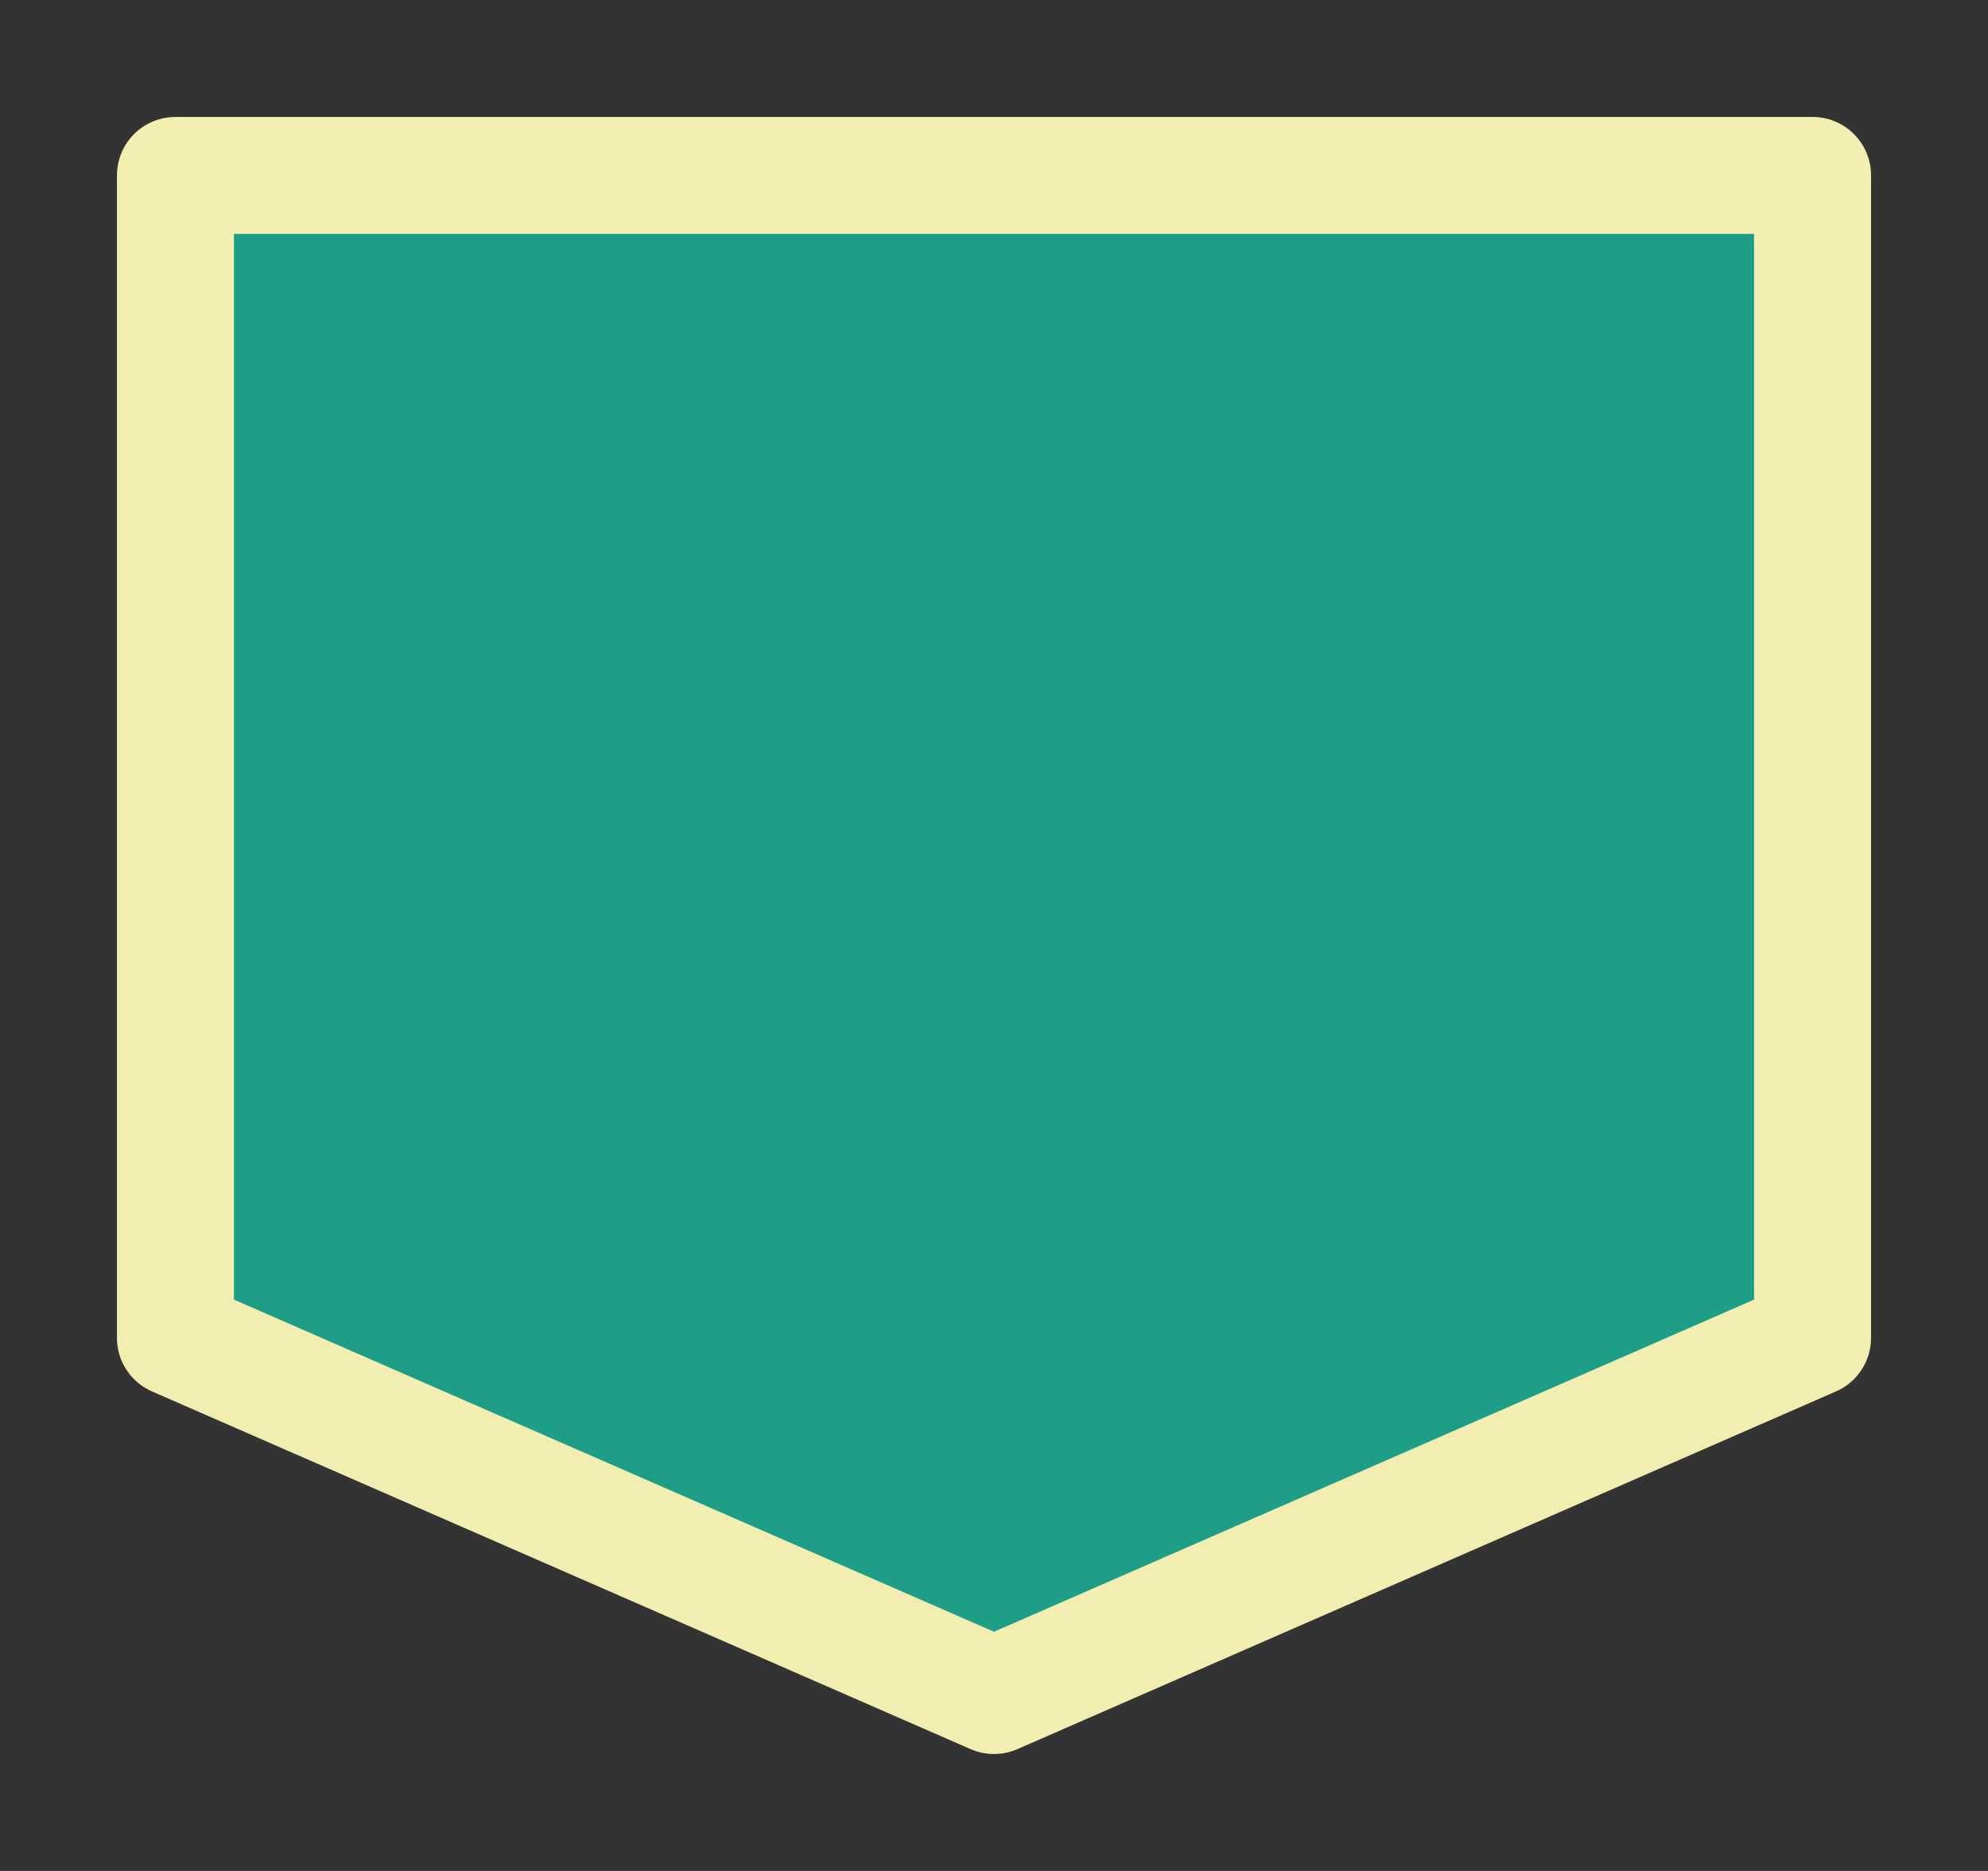 <svg width="17" height="16" viewBox="0 0 17 16" fill="none" xmlns="http://www.w3.org/2000/svg">
<rect x="0" y="0" width="17" height="16" fill="#333333" stroke="none"/>
<g id="hybrid / simpleshield_c_01">
<g id="simpleshield_c_base">
<g id="stretchable-items">
<path id="shape01" d="M8.5 14.5L1.5 11.441V1.5H15.5V11.441L8.5 14.5Z" fill="#1F9E87" stroke="#F2EDB1" stroke-linejoin="round"/>
</g>
</g>
</g>
</svg>
